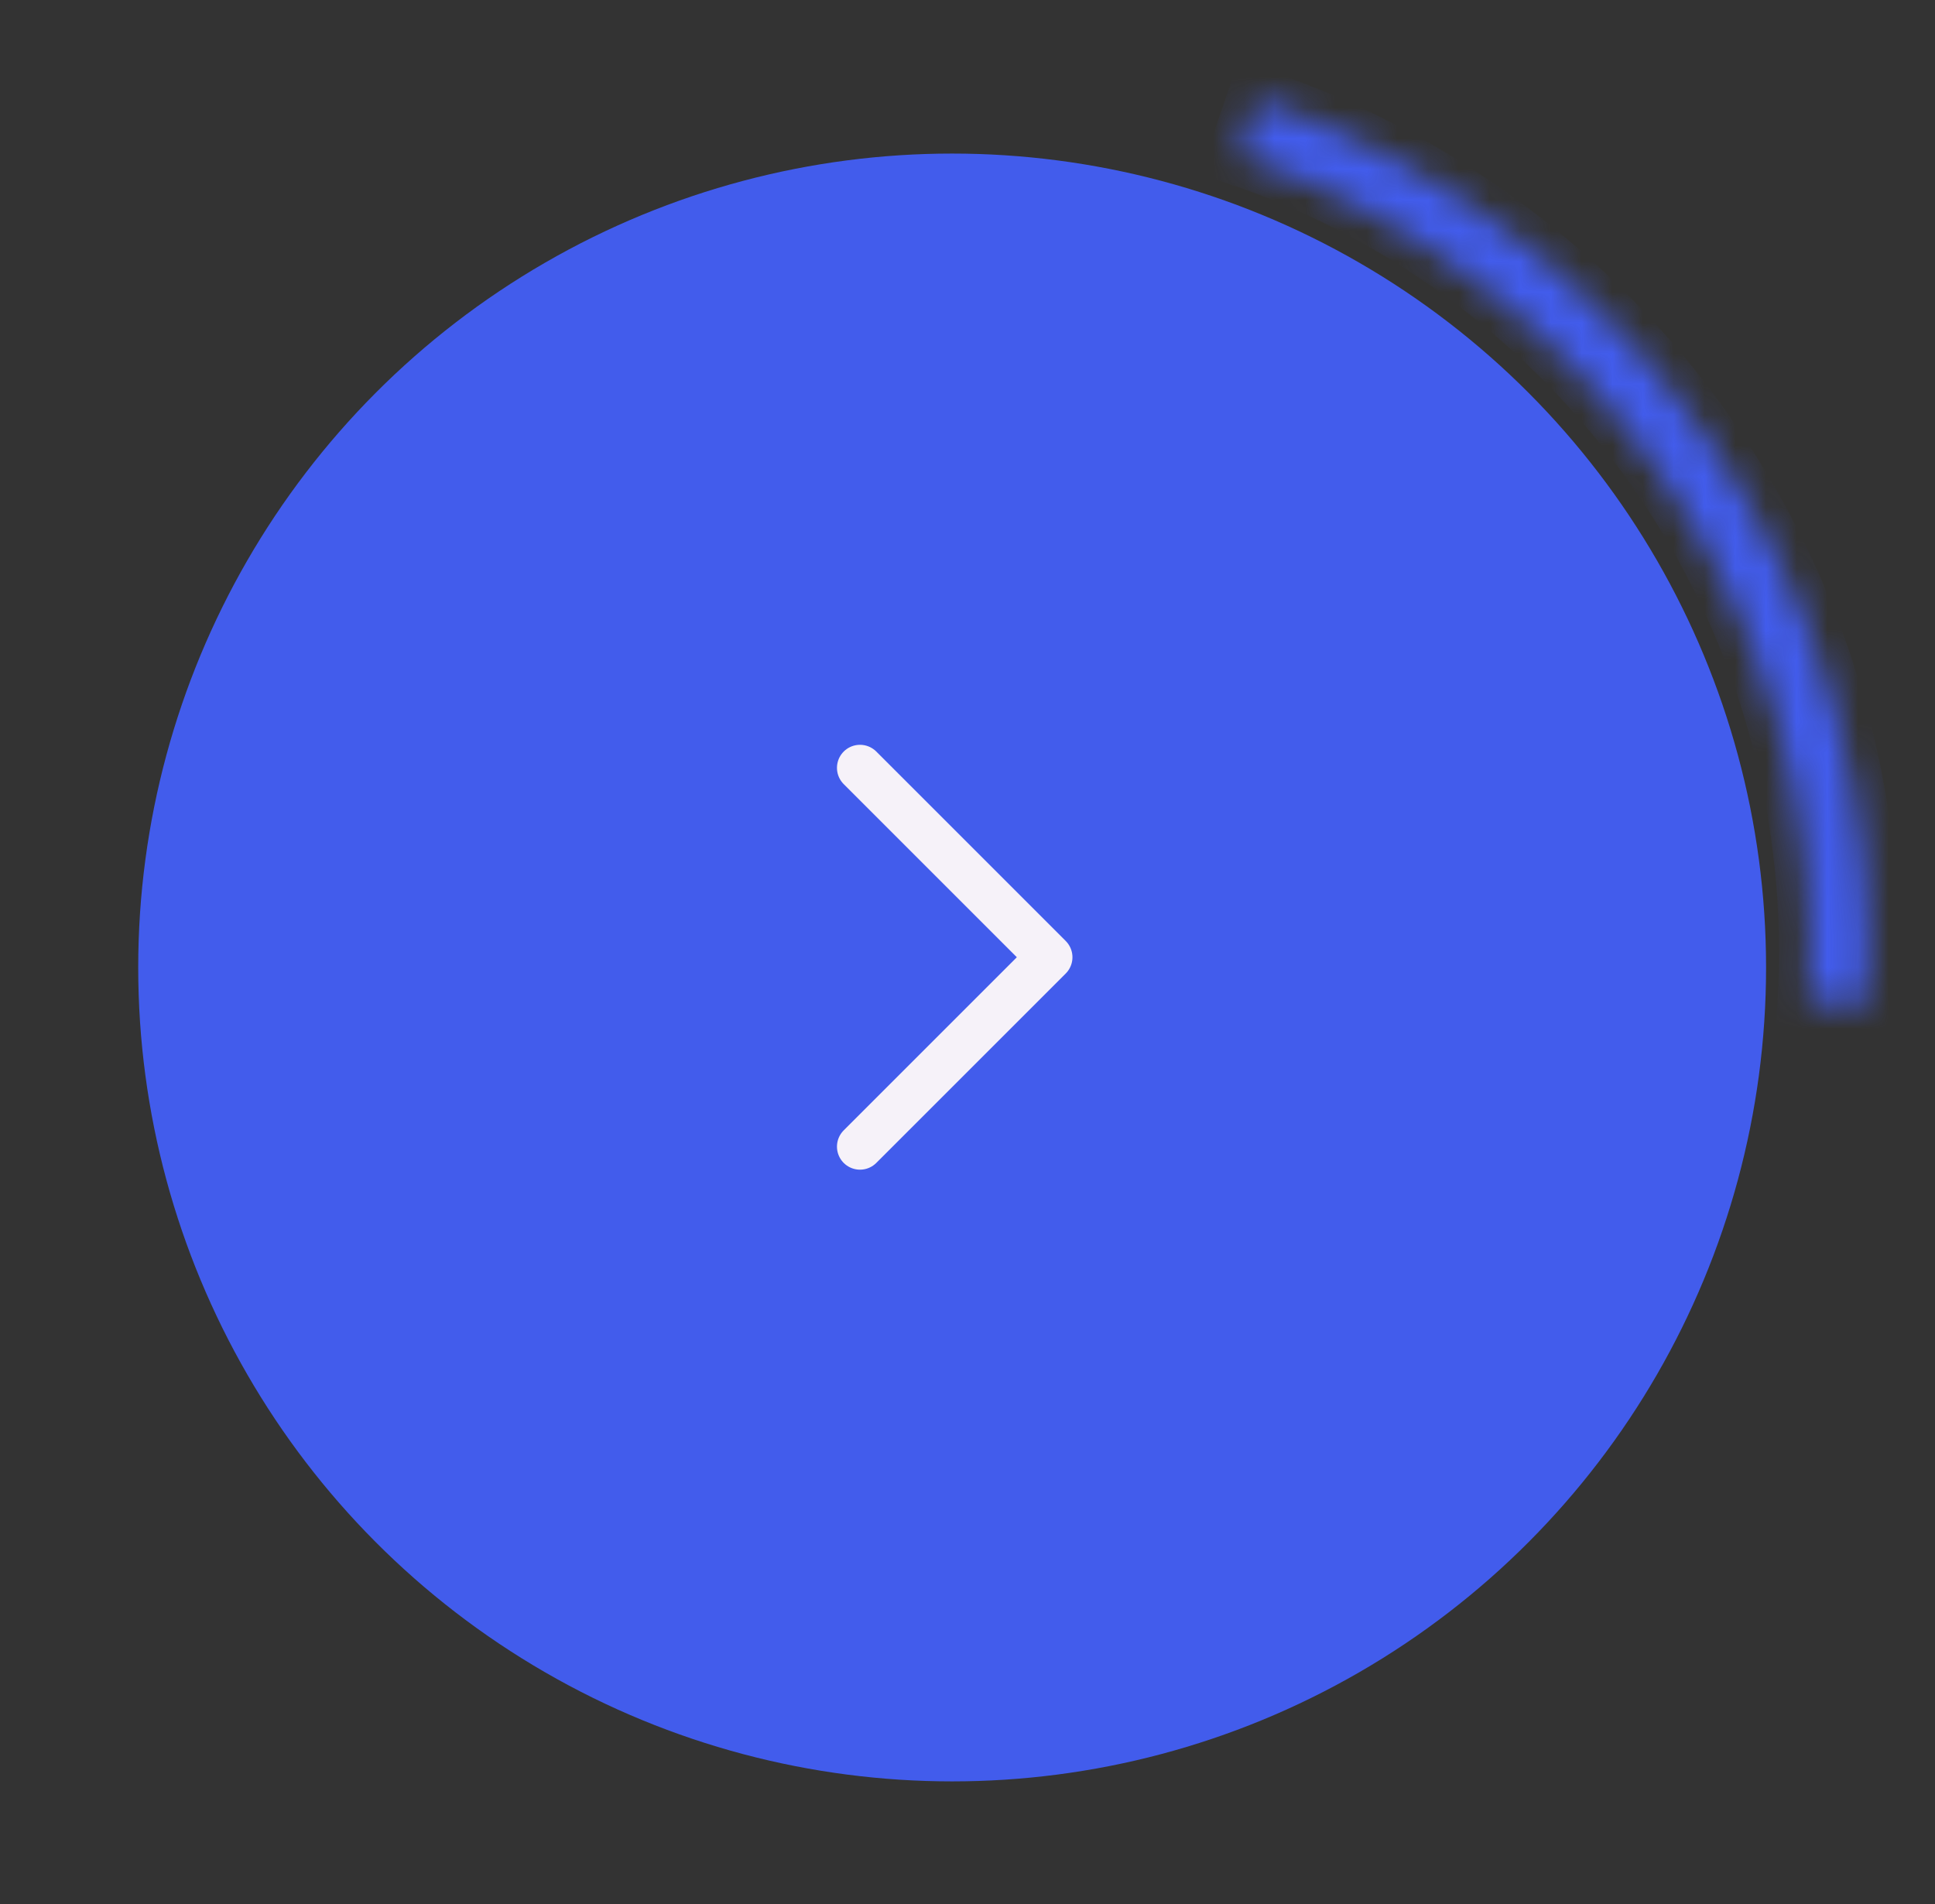 <svg width="63" height="62" viewBox="0 0 63 62" fill="none" xmlns="http://www.w3.org/2000/svg">
<rect x="0" y="0" width="63" height="62" fill="#333333" stroke="none"/>
<circle cx="31" cy="31.5" r="26.5" fill="#425CEC"/>
<mask id="path-2-inside-1_1510_266" fill="white">
<path d="M60.784 32.716C61.159 26.308 59.422 19.954 55.84 14.627C52.257 9.301 47.026 5.297 40.949 3.23L40.333 5.039C46.014 6.972 50.904 10.715 54.254 15.694C57.603 20.674 59.227 26.614 58.876 32.605L60.784 32.716Z"/>
</mask>
<path d="M60.784 32.716C61.159 26.308 59.422 19.954 55.84 14.627C52.257 9.301 47.026 5.297 40.949 3.23L40.333 5.039C46.014 6.972 50.904 10.715 54.254 15.694C57.603 20.674 59.227 26.614 58.876 32.605L60.784 32.716Z" fill="#425CEC" stroke="#425CEC" stroke-width="2" mask="url(#path-2-inside-1_1510_266)"/>
<path d="M28 25L34.167 31.167L28 37.333" stroke="#FFFAFA" stroke-opacity="0.95" stroke-width="1.5" stroke-linecap="round" stroke-linejoin="round"/>
</svg>
